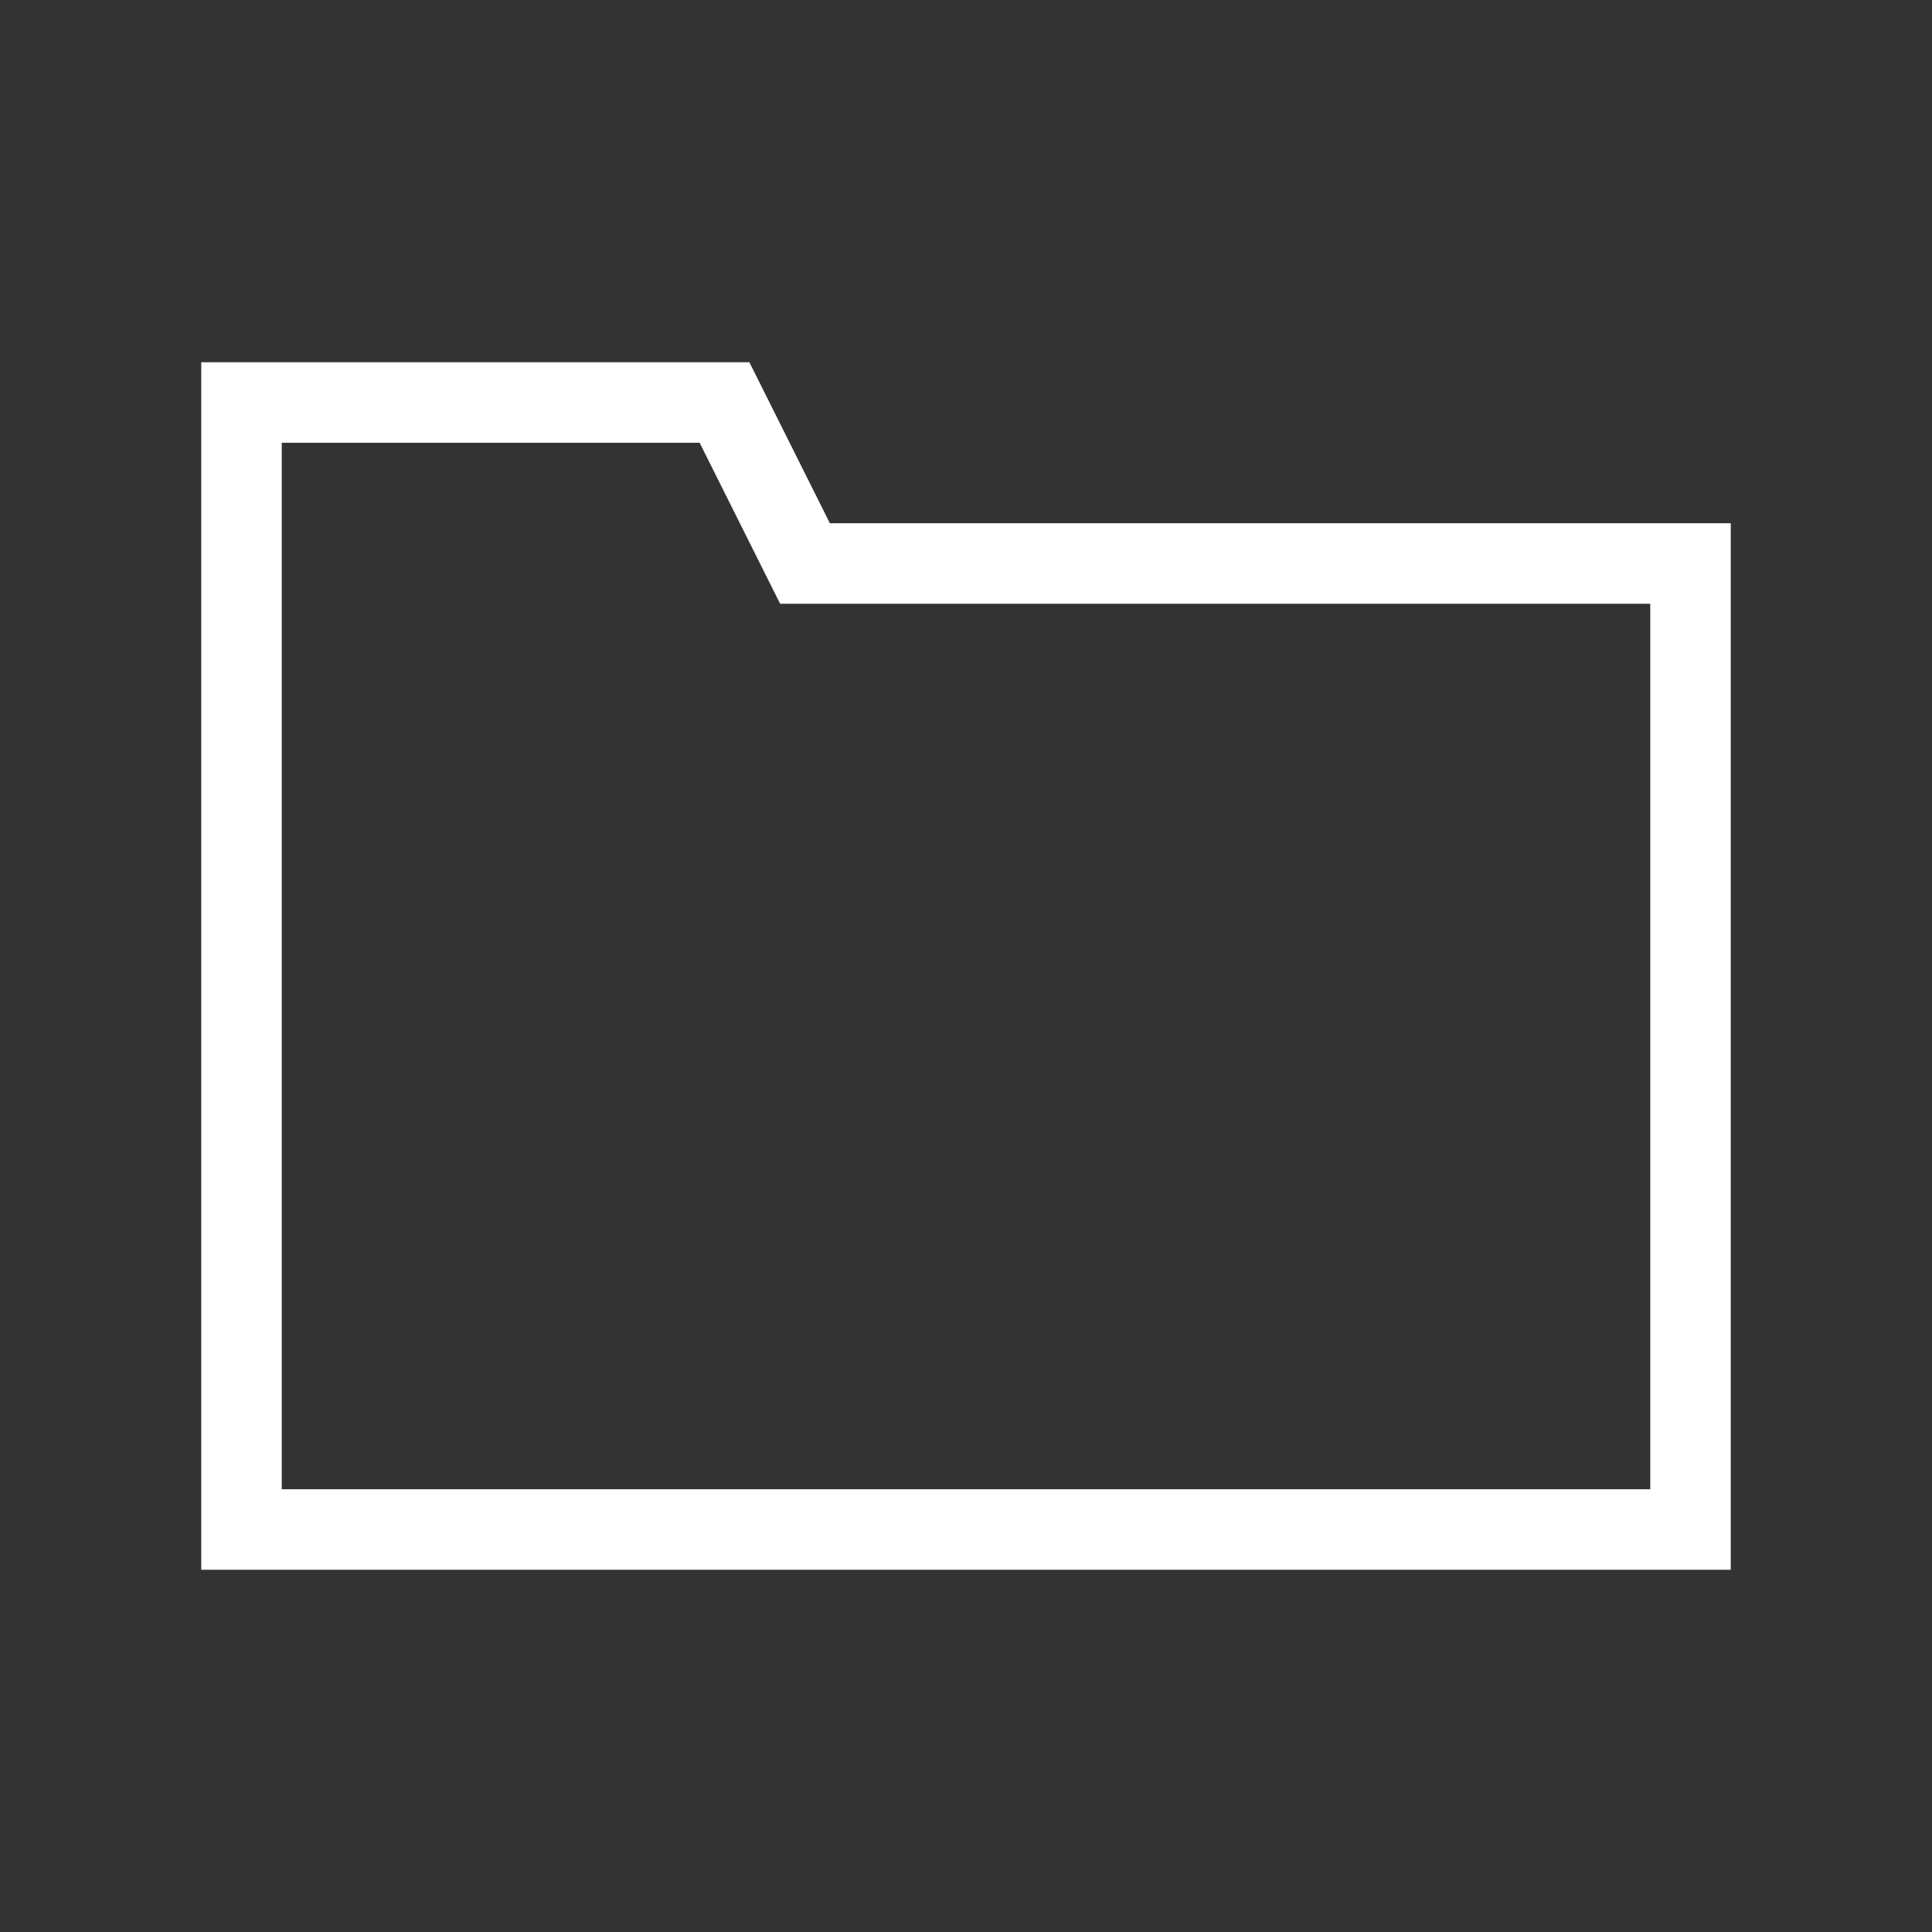 <svg role="img" xmlns="http://www.w3.org/2000/svg" width="32px" height="32px" viewBox="0 0 24 24"
  aria-labelledby="folderIconTitle" stroke="#fff" stroke-width="1" stroke-linecap="square" stroke-linejoin="miter"
  fill="none" color="#fff">
  <rect x="0" y="0" width="24" height="24" fill="#333333" stroke="none"/>
  <title id="folderIconTitle">Folder</title>
  <path d="M3 5h6l1 2h11v12H3z" />
</svg>